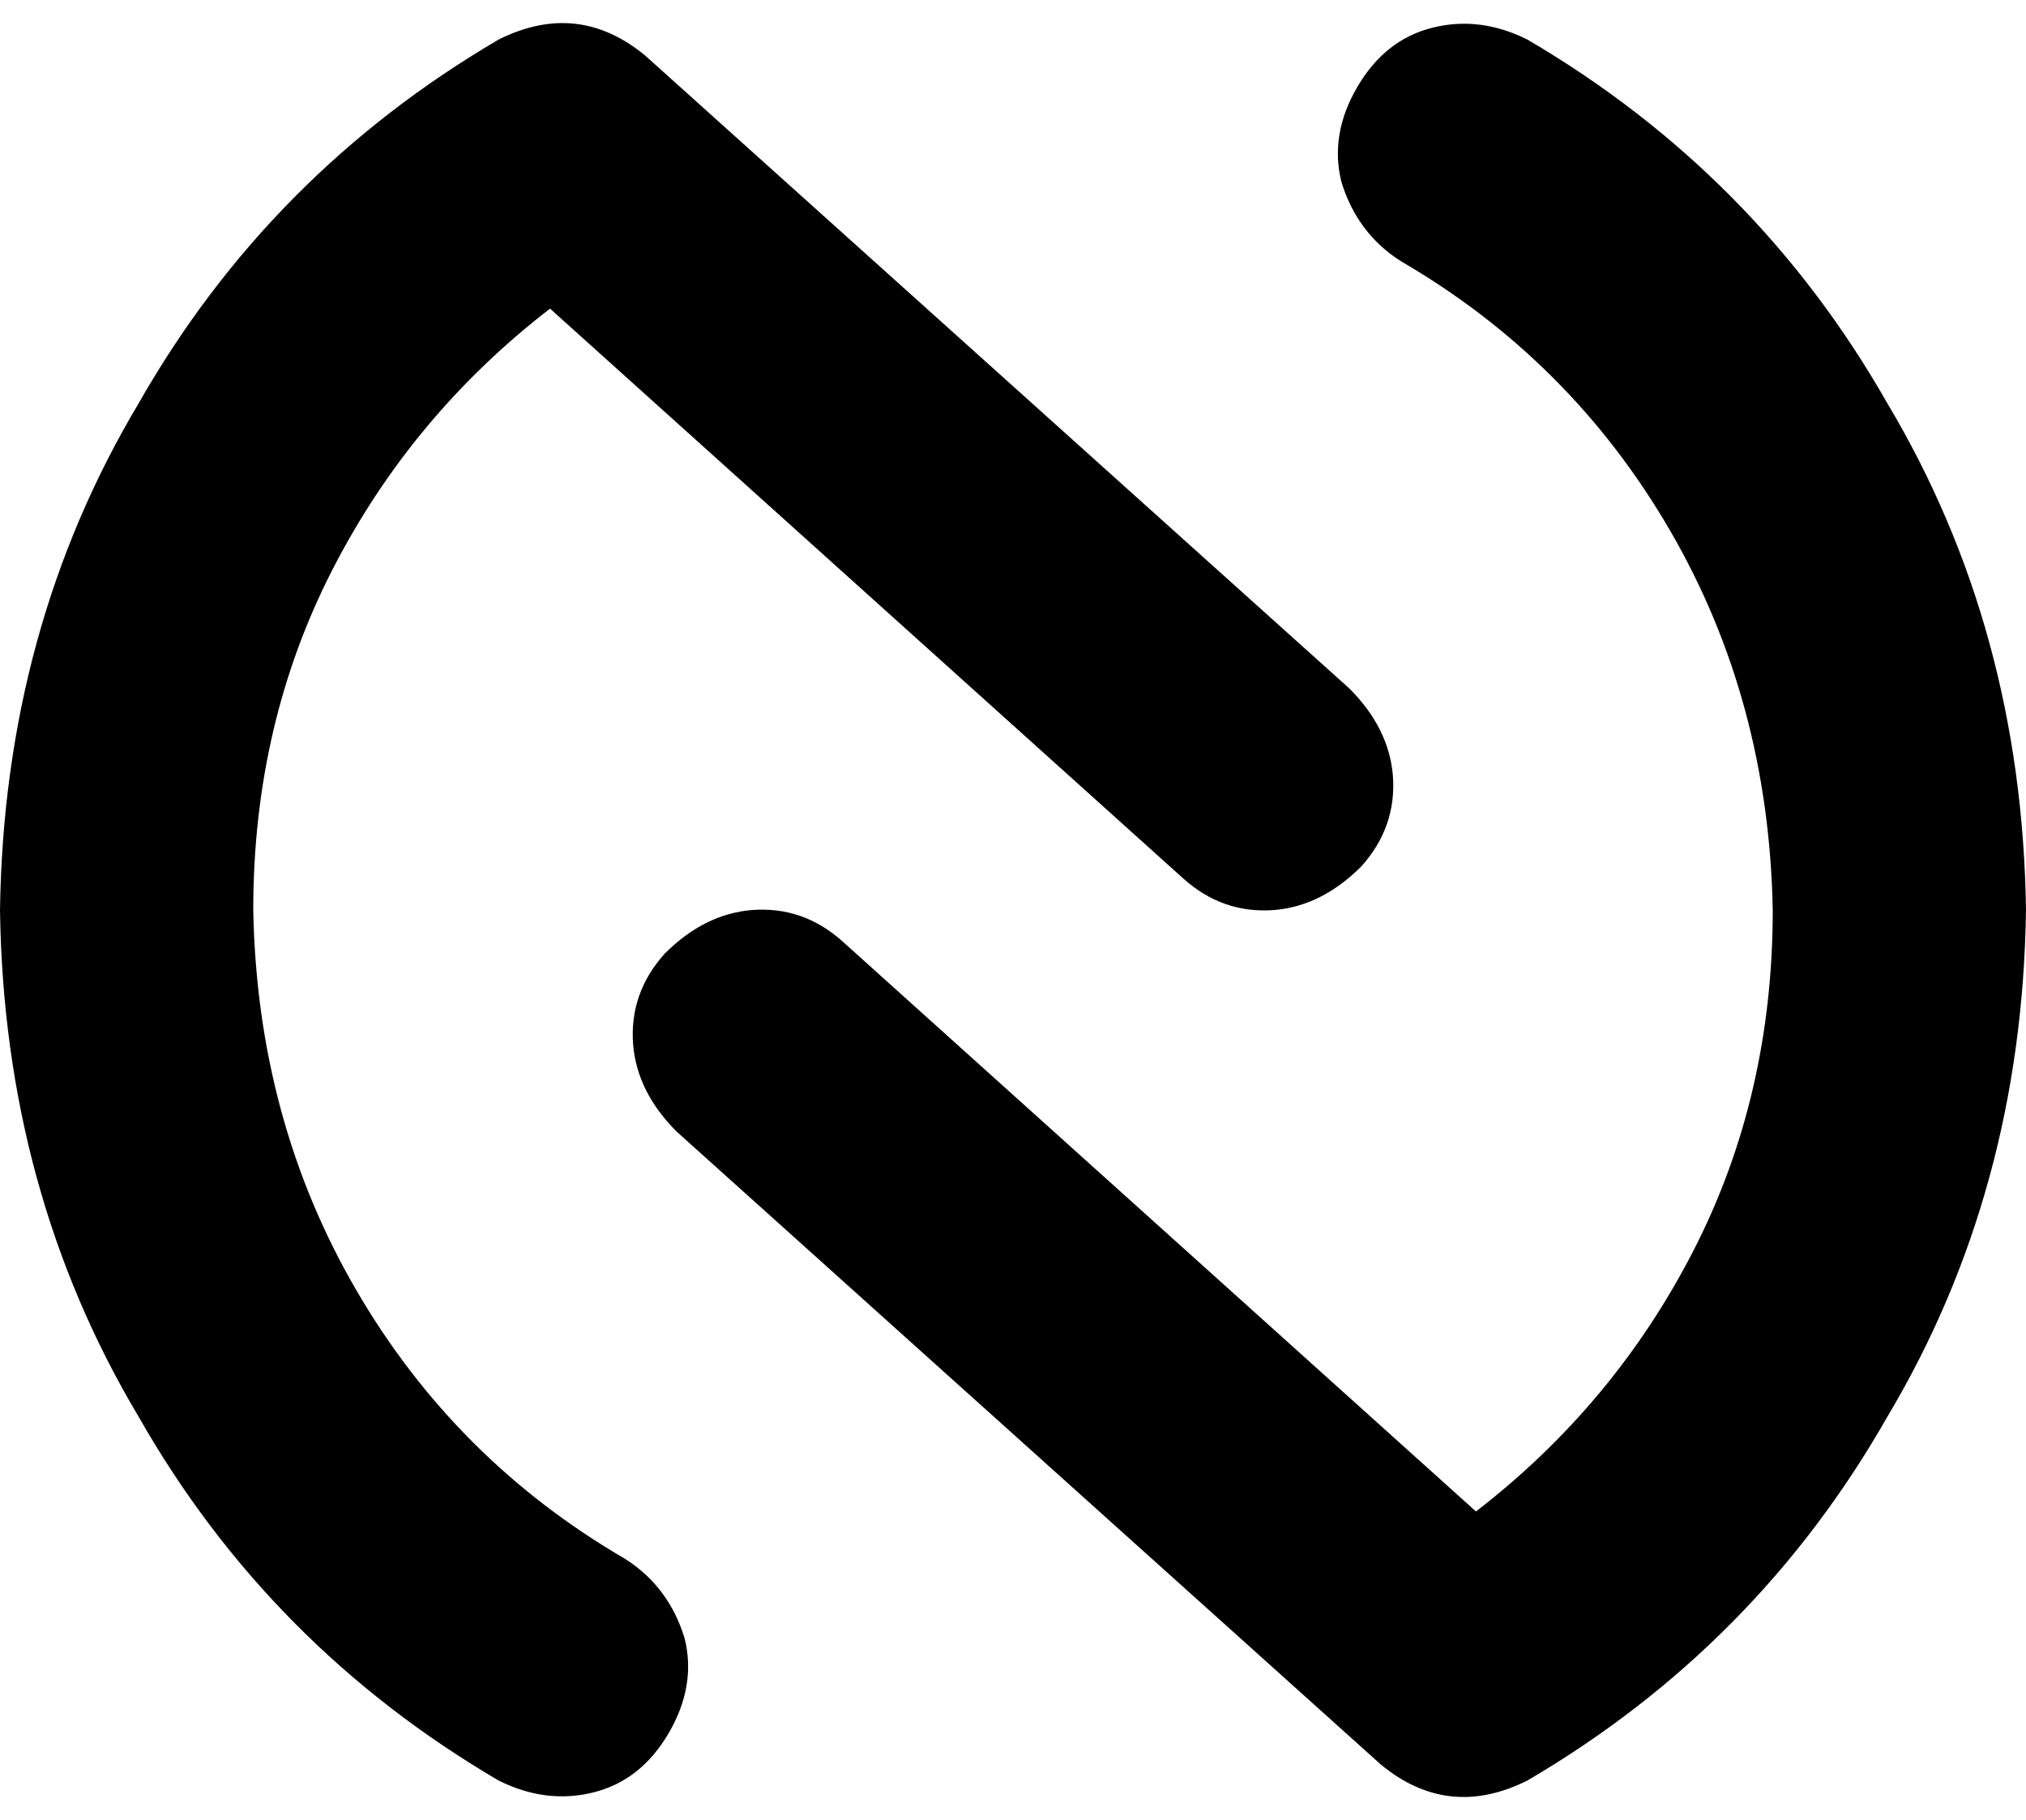 <svg xmlns="http://www.w3.org/2000/svg" viewBox="0 0 512 460">
    <path d="M 349 446 Q 366 460 386 450 Q 444 416 477 358 Q 511 301 512 230 Q 511 159 477 102 Q 444 44 386 10 Q 374 4 362 7 Q 350 10 343 22 Q 336 34 339 46 Q 343 59 354 66 Q 397 91 422 134 Q 447 177 448 230 Q 448 277 428 316 Q 408 355 373 382 L 213 238 Q 203 229 190 230 Q 178 231 168 241 Q 159 251 160 264 Q 161 276 171 286 L 349 446 L 349 446 Z M 163 14 Q 146 0 126 10 Q 68 44 35 102 Q 1 159 0 230 Q 1 301 35 358 Q 68 416 126 450 Q 138 456 150 453 Q 162 450 169 438 Q 176 426 173 414 Q 169 401 158 394 Q 115 369 90 326 Q 65 283 64 230 Q 64 183 84 144 Q 104 105 139 78 L 299 222 Q 309 231 322 230 Q 334 229 344 219 Q 353 209 352 196 Q 351 184 341 174 L 163 14 L 163 14 Z"/>
</svg>
